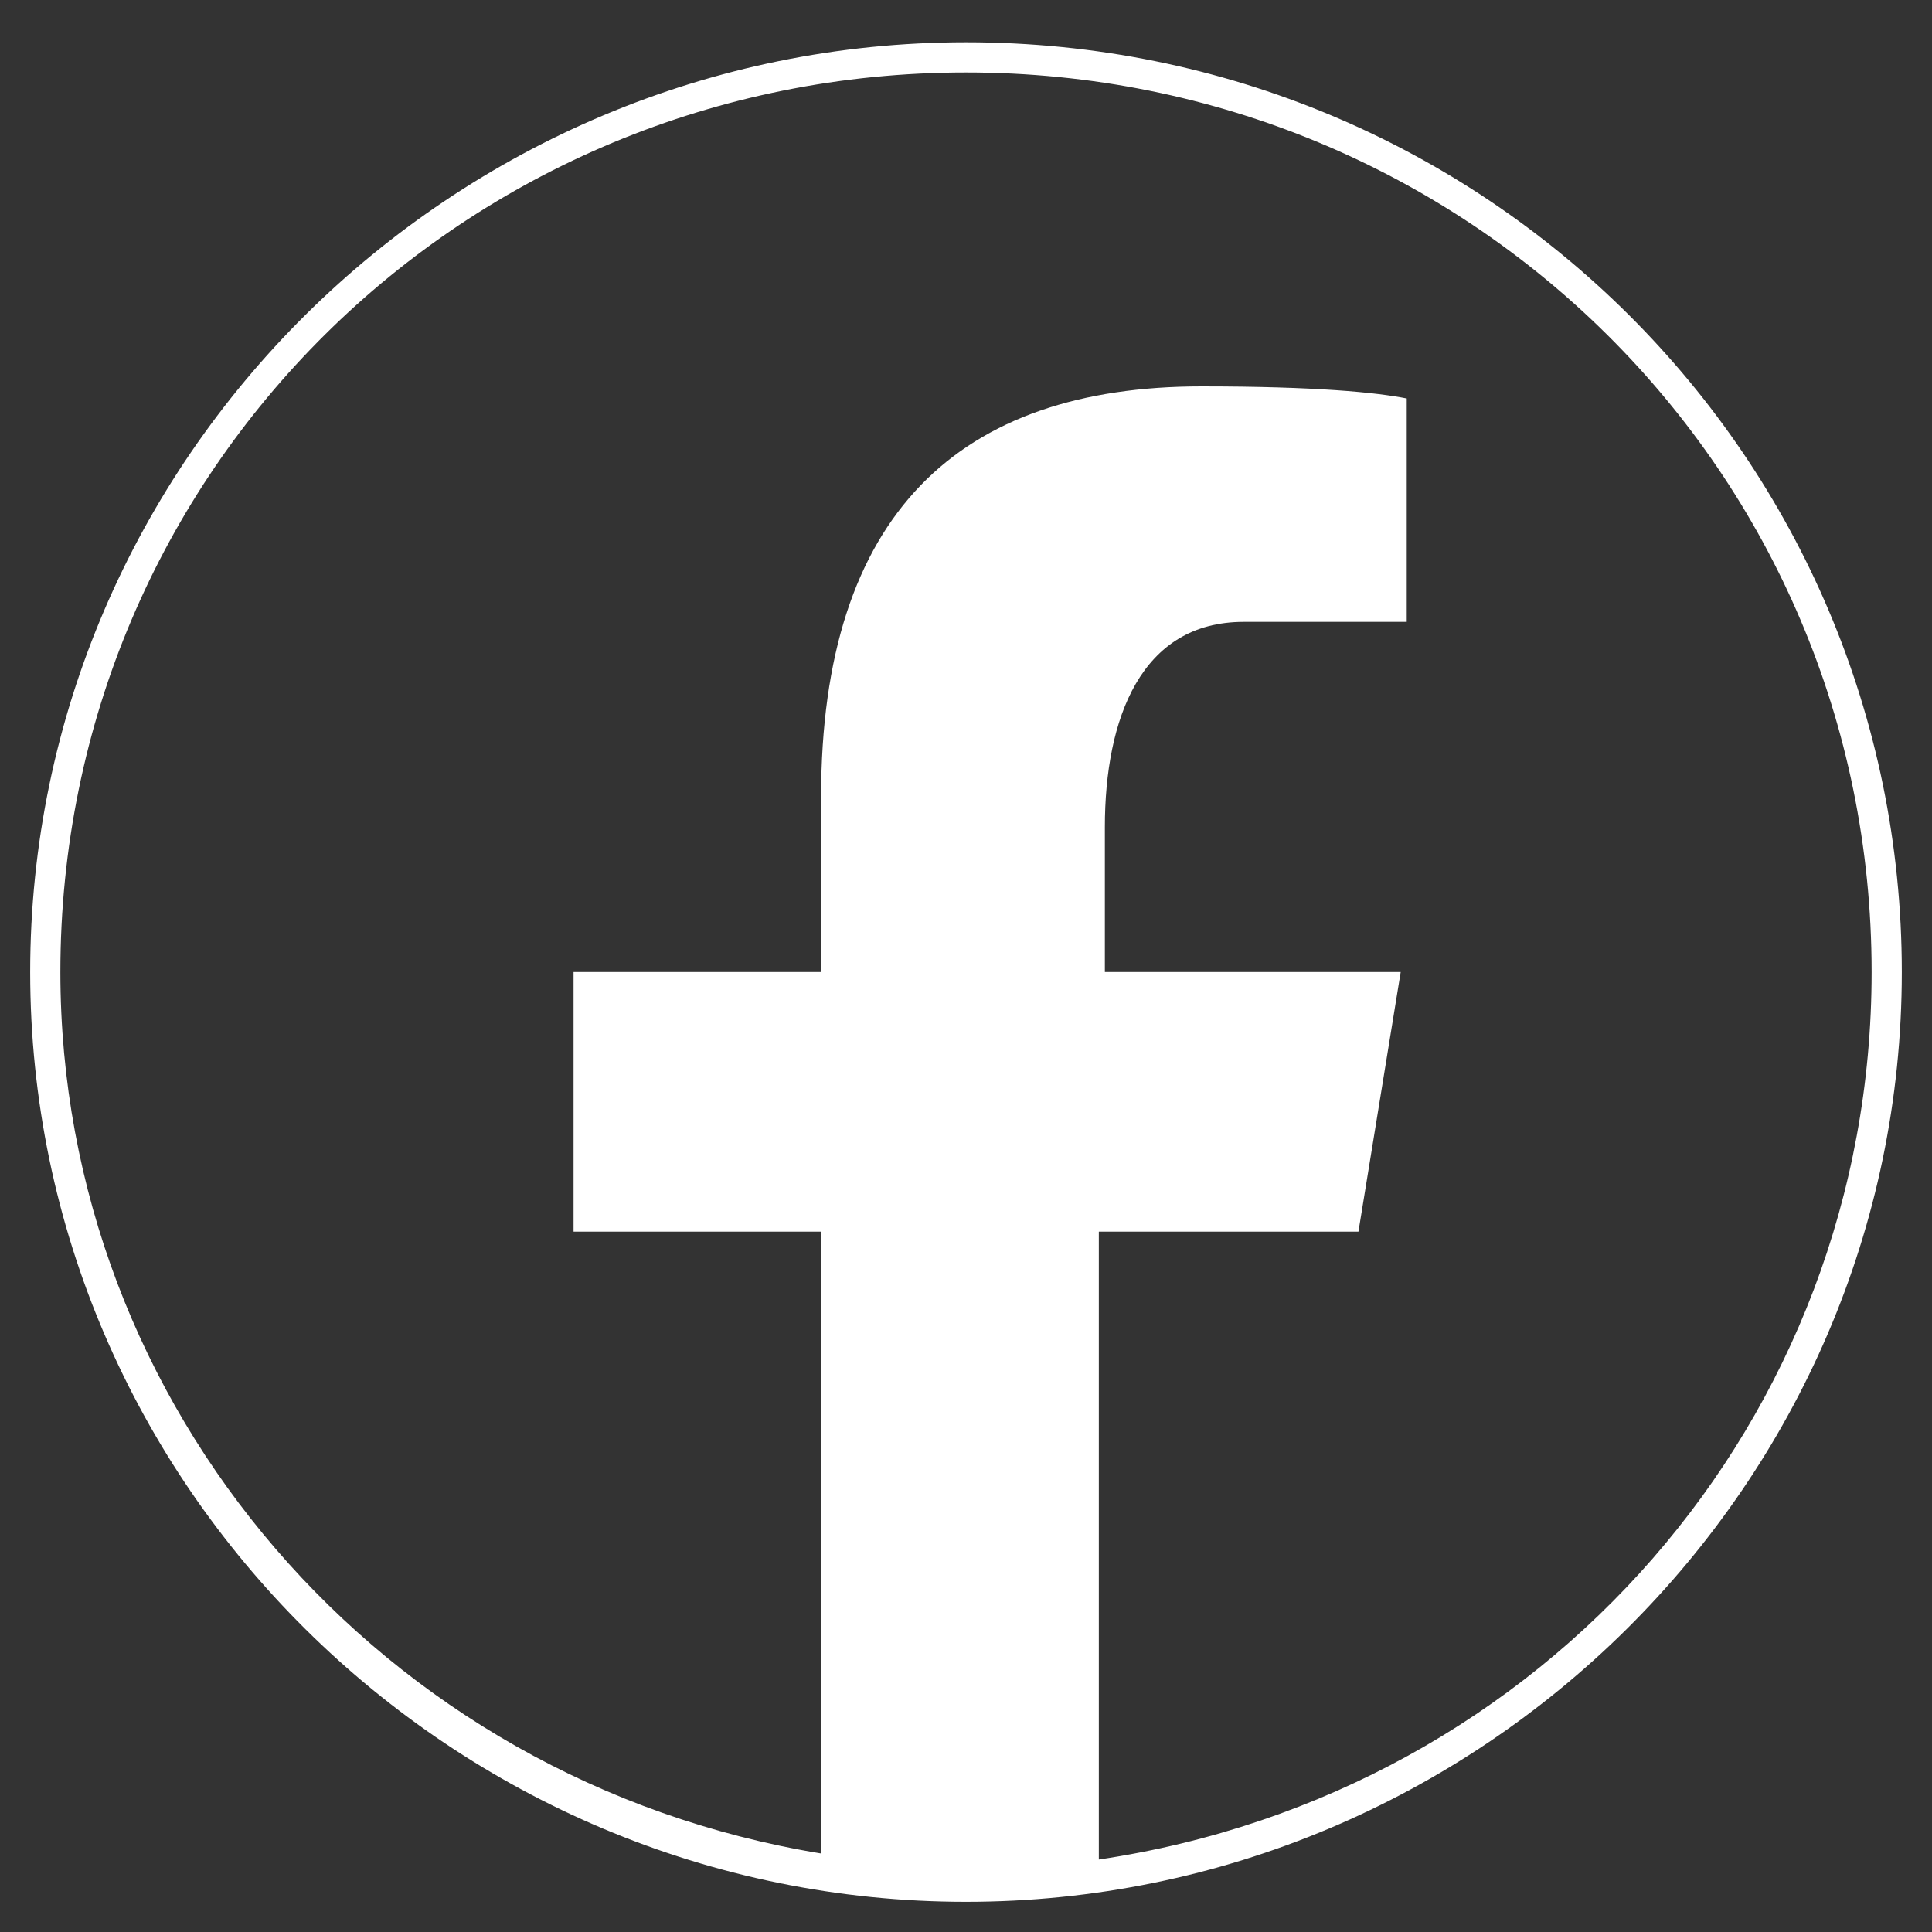 <?xml version="1.0" encoding="utf-8"?>
<!-- Generator: Adobe Illustrator 27.8.1, SVG Export Plug-In . SVG Version: 6.00 Build 0)  -->
<svg version="1.1" id="Layer_1" xmlns="http://www.w3.org/2000/svg" xmlns:xlink="http://www.w3.org/1999/xlink" x="0px" y="0px"
	 viewBox="0 0 32 32" style="enable-background:new 0 0 32 32;" xml:space="preserve">
<rect x="0" y="0" width="32" height="32" fill="#333333" stroke="none"/>
<style type="text/css">
	.st0{fill:#FFFFFF;}
</style>
<path class="st0" d="M16,0.7C7.5,0.7,0.5,7.6,0.5,16.1s7,15.4,15.5,15.4s15.5-6.9,15.5-15.4S24.6,0.7,16,0.7z M16,1.2
	c8.3,0,15,6.6,15,14.9c0,7.4-5.4,13.6-12.8,14.7V20.4h4.3l0.7-4.3h-4.9v-2.4c0-1.8,0.6-3.4,2.3-3.4h2.7V6.6
	c-0.5-0.1-1.5-0.2-3.4-0.2c-4,0-6.3,2.1-6.3,6.8v2.9H9.5v4.3h4.1v10.3C6.3,29.5,1,23.3,1,16.1C1,7.8,7.7,1.2,16,1.2z"/>
</svg>
